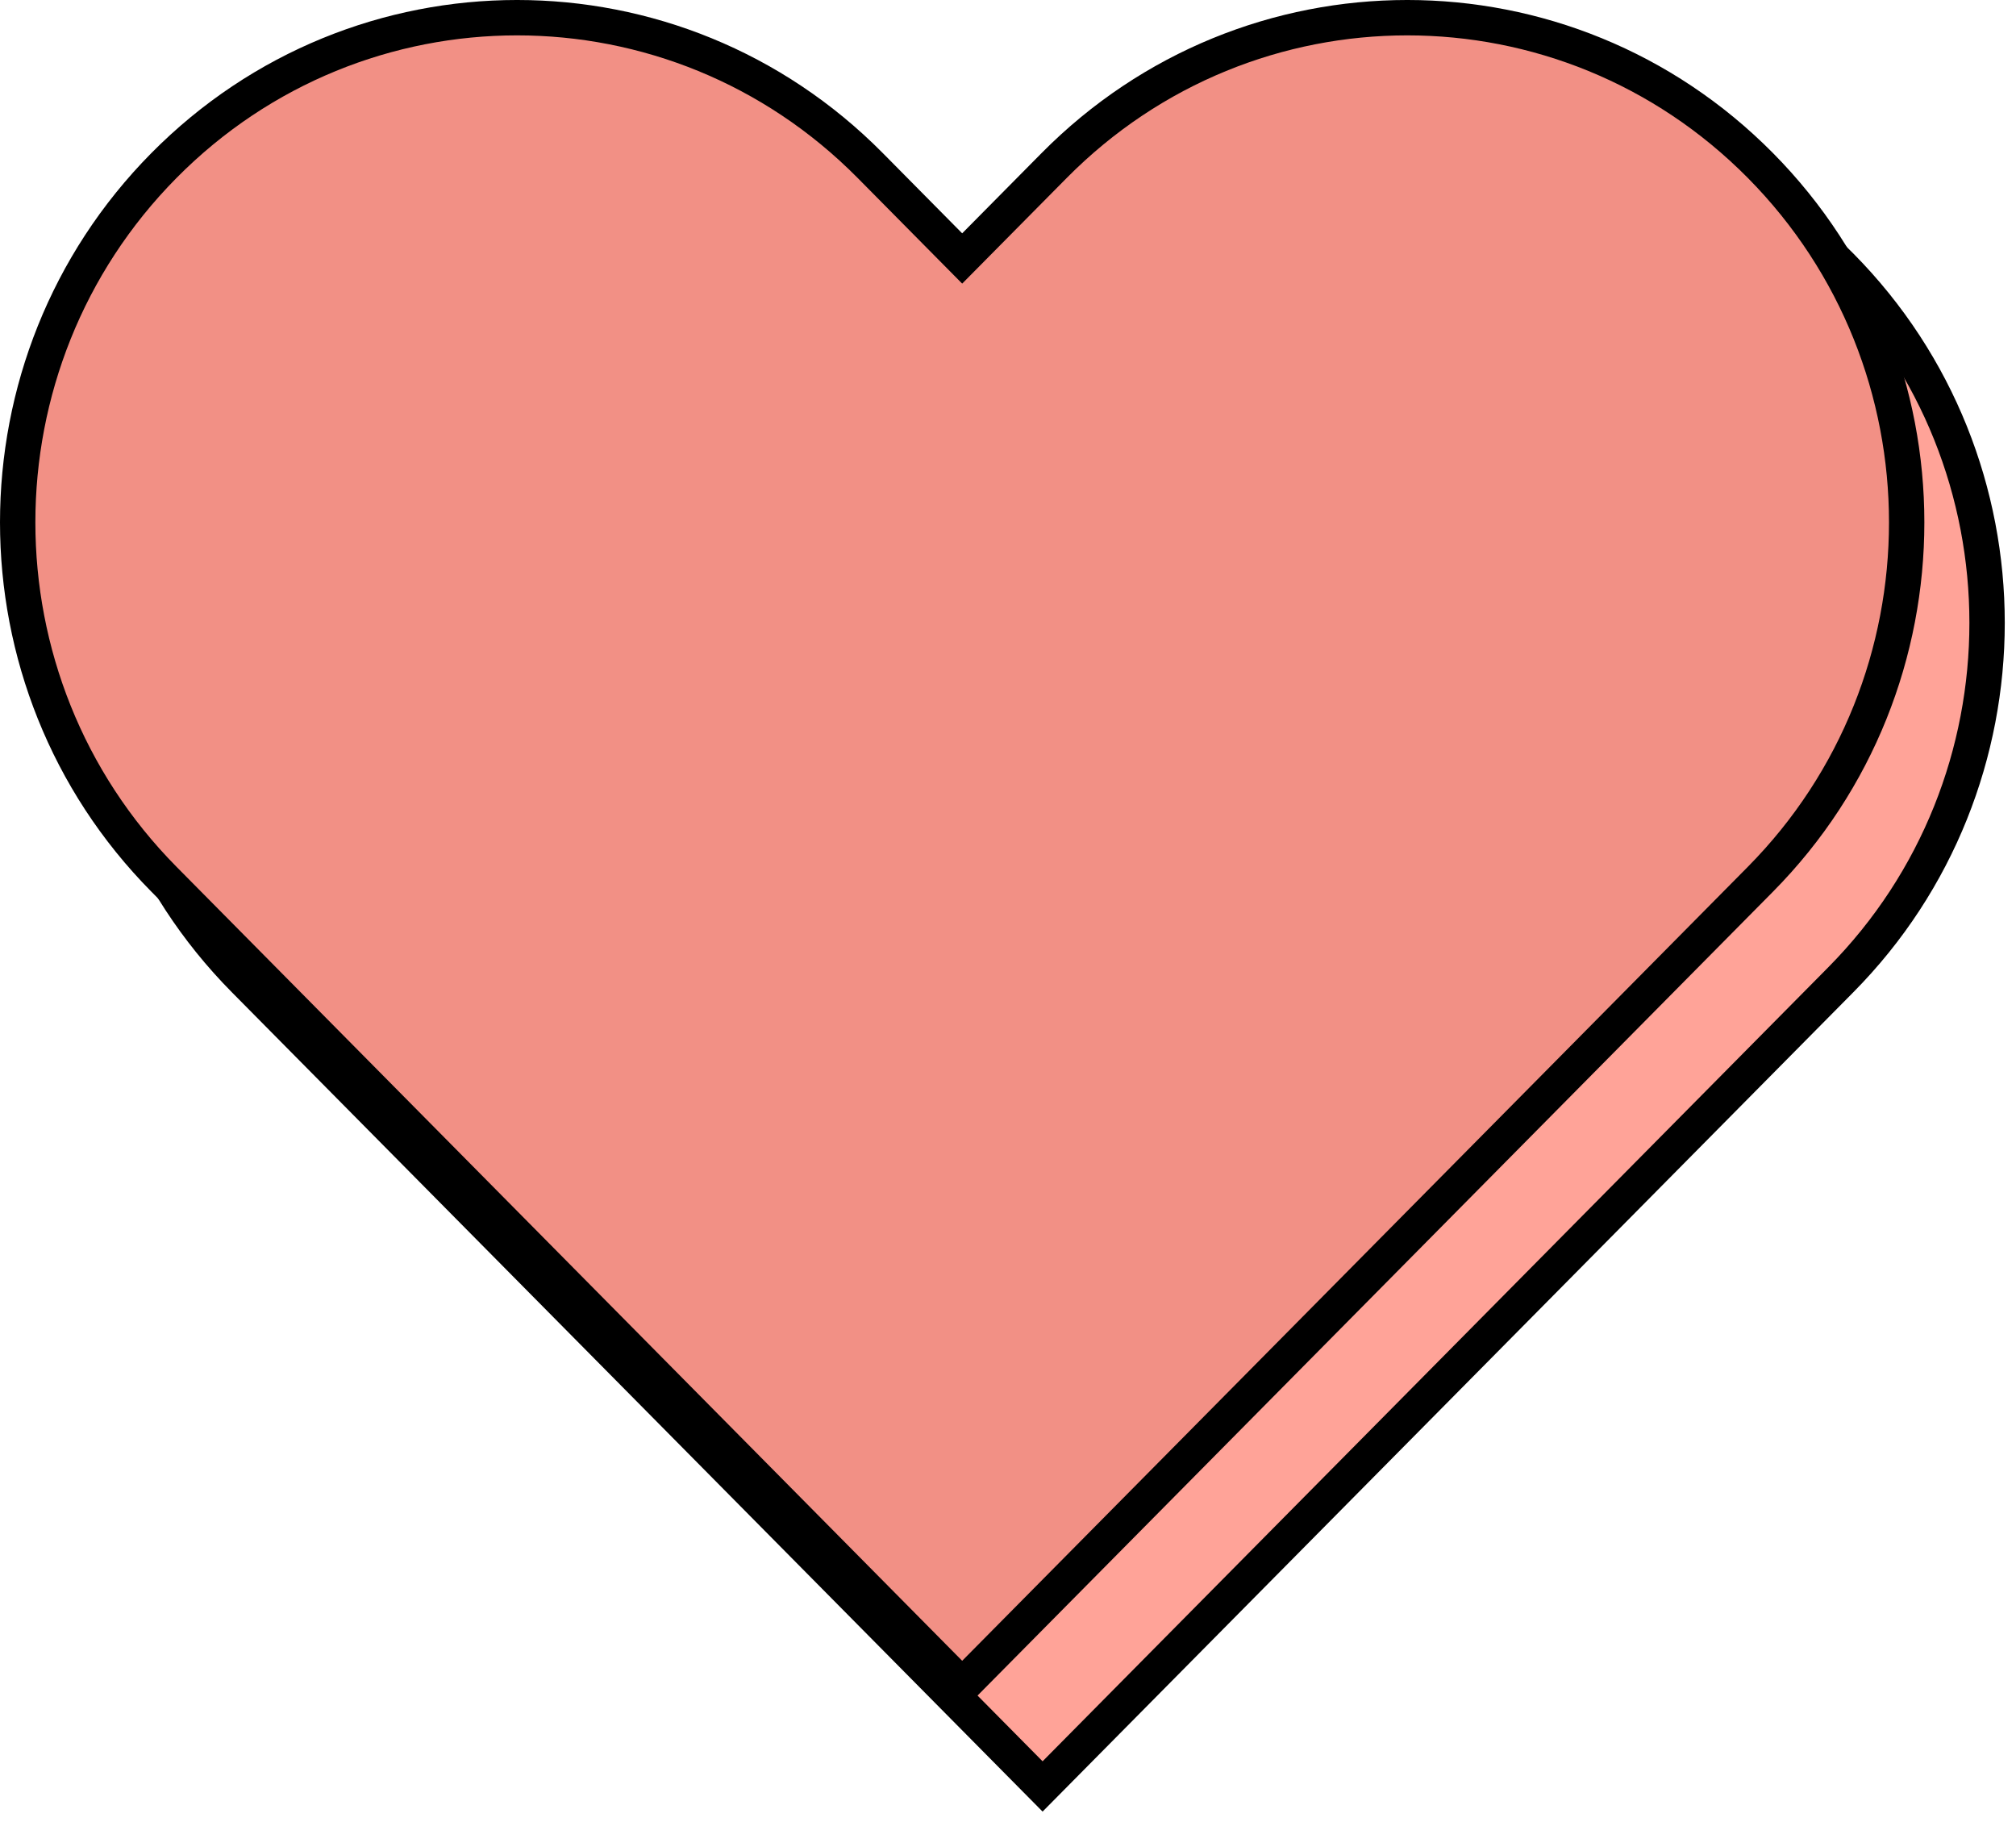 <svg width="114" height="103" viewBox="0 0 114 103" fill="none" xmlns="http://www.w3.org/2000/svg">
<path fill-rule="evenodd" clip-rule="evenodd" d="M13.818 15.039C24.846 3.896 42.726 3.896 53.754 15.039L58.956 20.295L64.158 15.039C75.186 3.896 93.066 3.896 104.094 15.039C115.122 26.182 115.122 44.248 104.094 55.392L58.956 101L13.818 55.392C2.79 44.248 2.79 26.182 13.818 15.039Z" fill="#FFA398" stroke="black" stroke-width="2"/>
<path fill-rule="evenodd" clip-rule="evenodd" d="M9.271 9.357C20.299 -1.786 38.179 -1.786 49.208 9.357L54.409 14.613L59.611 9.357C70.639 -1.786 88.519 -1.786 99.547 9.357C110.575 20.5 110.575 38.567 99.547 49.71L54.409 95.318L9.271 49.71C-1.757 38.567 -1.757 20.5 9.271 9.357Z" fill="#F29085" stroke="black" stroke-width="2"/>
</svg>
